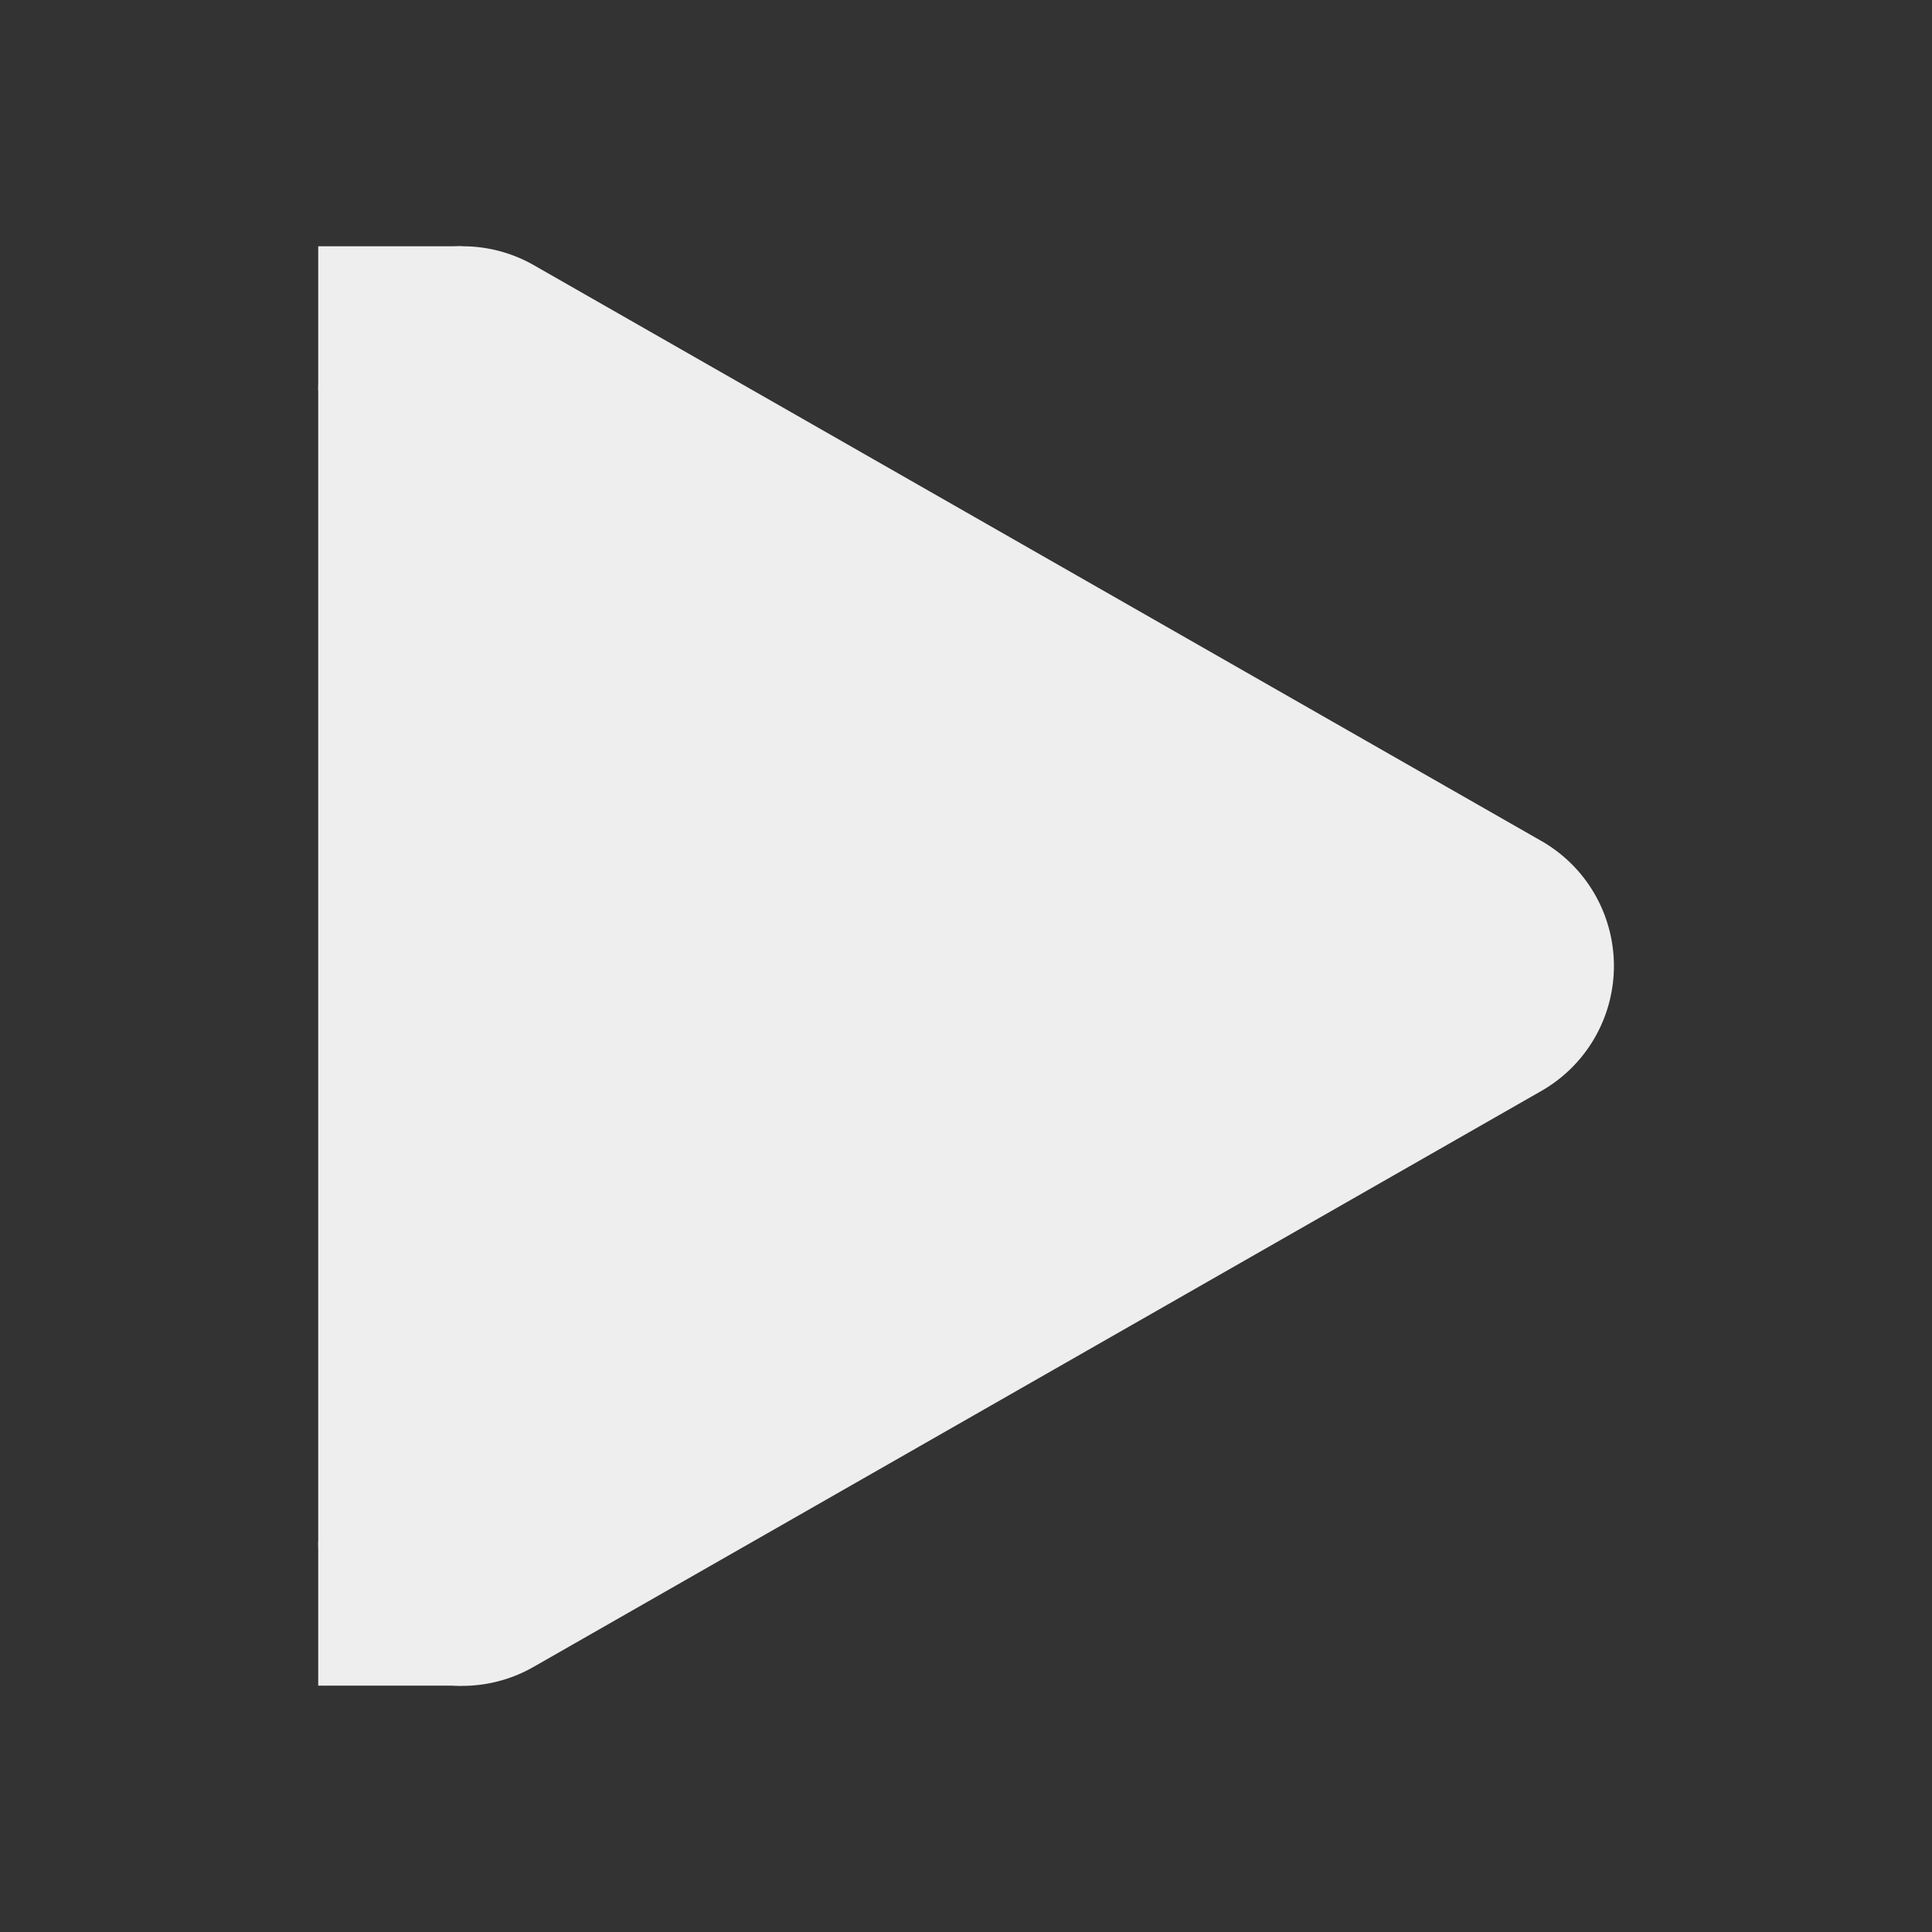 <?xml version="1.0" encoding="UTF-8" standalone="no"?>
<svg
   xmlns:dc="http://purl.org/dc/elements/1.1/"
   xmlns:cc="http://creativecommons.org/ns#"
   xmlns:rdf="http://www.w3.org/1999/02/22-rdf-syntax-ns#"
   xmlns:svg="http://www.w3.org/2000/svg"
   xmlns="http://www.w3.org/2000/svg"
   xmlns:sodipodi="http://sodipodi.sourceforge.net/DTD/sodipodi-0.dtd"
   xmlns:inkscape="http://www.inkscape.org/namespaces/inkscape"
   width="48"
   height="48"
   version="1.1"
   id="svg8"
   sodipodi:docname="media-playback-start-symbolic.svg"
   inkscape:version="0.92.4 (5da689c313, 2019-01-14)">
  <rect width="100%" height="100%" fill="#333333" stroke="none"/>
  <defs
     id="defs12" />
  <sodipodi:namedview
     pagecolor="#ffffff"
     bordercolor="#666666"
     borderopacity="1"
     objecttolerance="10"
     gridtolerance="10"
     guidetolerance="10"
     inkscape:pageopacity="0"
     inkscape:pageshadow="2"
     inkscape:window-width="1280"
     inkscape:window-height="954"
     id="namedview10"
     showgrid="false"
     inkscape:zoom="7.375"
     inkscape:cx="-0.9480422"
     inkscape:cy="7.461418"
     inkscape:window-x="0"
     inkscape:window-y="0"
     inkscape:window-maximized="1"
     inkscape:current-layer="svg8" />
  <g
     id="g6-3"
     style="color:#000000;fill:#eeeeee;fill-opacity:1"
     transform="matrix(3.576,0,0,3.576,-6.405,-4.609)">
    <path
       d="m 5.022,3 a 1,1 0 0 0 -1.02,1 v 8 a 1,1 0 0 0 1.496,0.87 l 6.999,-4 a 1,1 0 0 0 0,-1.74 l -6.999,-4 A 1,1 0 0 0 5.022,3 Z M 6.002,5.725 9.982,8 6.002,10.275 Z"
       style="font-weight:400;line-height:normal;font-family:sans-serif;font-variant-ligatures:normal;font-variant-position:normal;font-variant-caps:normal;font-variant-numeric:normal;font-variant-alternates:normal;font-feature-settings:normal;text-indent:0;text-align:start;text-decoration:none;text-decoration-line:none;text-decoration-style:solid;text-decoration-color:#000000;text-transform:none;text-orientation:mixed;white-space:normal;shape-padding:0;overflow:visible;isolation:auto;mix-blend-mode:normal;fill:#eeeeee;fill-opacity:1;marker:none"
       font-weight="400"
       overflow="visible"
       id="path2-6"
       inkscape:connector-curvature="0" />
    <path
       d="m 5.002,12 h -1 v 1 h 1 z m 0,-9 h -1 v 1 h 1 z m 0,1 L 12,8 5.002,12 Z"
       style="overflow:visible;fill:#eeeeee;fill-opacity:1;marker:none"
       overflow="visible"
       id="path4-6"
       inkscape:connector-curvature="0" />
  </g>
</svg>
